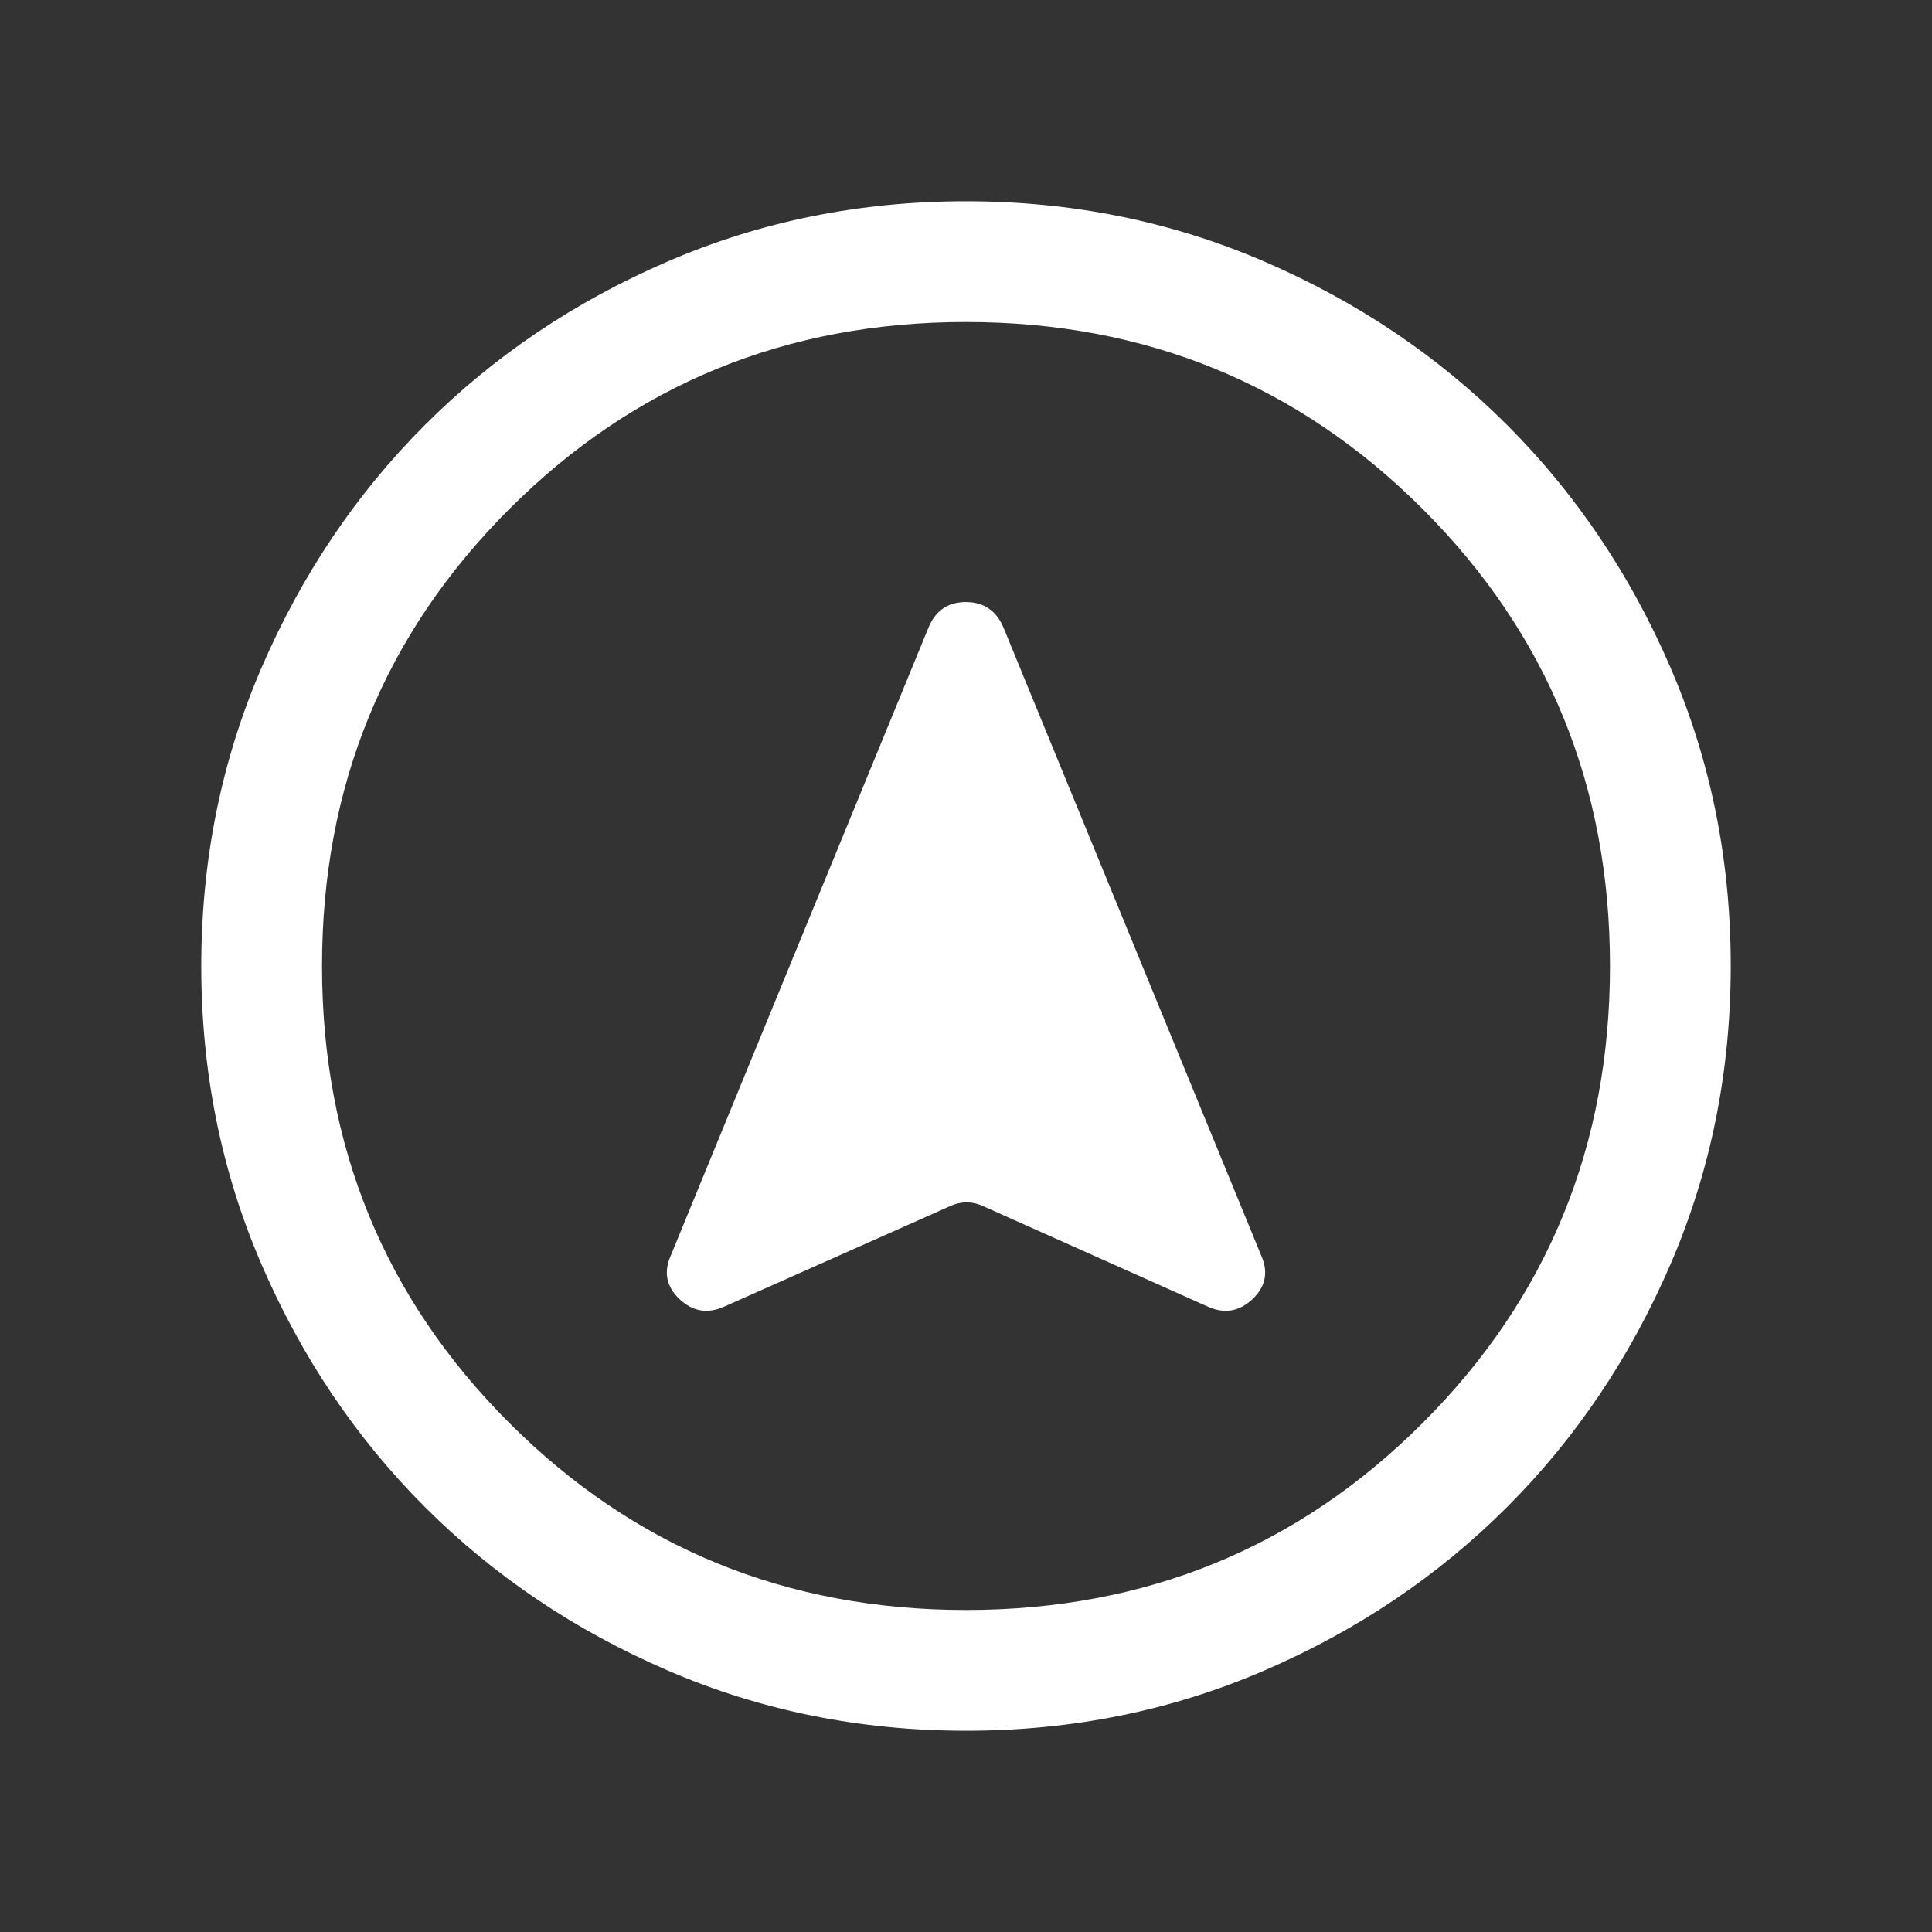 <svg width="40" height="40" viewBox="0 0 40 40" fill="none" xmlns="http://www.w3.org/2000/svg">
<rect x="0" y="0" width="40" height="40" fill="#333333" stroke="none"/>
<g id="assistant_navigation">
<mask id="mask0_501_92" style="mask-type:alpha" maskUnits="userSpaceOnUse" x="0" y="0" width="40" height="40">
<rect id="Bounding box" width="40" height="40" fill="#D9D9D9"/>
</mask>
<g mask="url(#mask0_501_92)">
<path id="assistant_navigation_2" d="M20.003 35.833C17.813 35.833 15.755 35.418 13.828 34.587C11.901 33.756 10.225 32.628 8.799 31.203C7.374 29.778 6.245 28.103 5.414 26.177C4.582 24.251 4.167 22.193 4.167 20.003C4.167 17.813 4.582 15.755 5.413 13.828C6.245 11.901 7.372 10.225 8.797 8.799C10.222 7.374 11.897 6.245 13.823 5.414C15.749 4.582 17.807 4.167 19.997 4.167C22.187 4.167 24.245 4.582 26.172 5.413C28.099 6.245 29.776 7.372 31.201 8.797C32.626 10.222 33.755 11.897 34.586 13.823C35.418 15.749 35.833 17.807 35.833 19.997C35.833 22.187 35.418 24.245 34.587 26.172C33.756 28.099 32.628 29.776 31.203 31.201C29.778 32.626 28.103 33.755 26.177 34.586C24.251 35.418 22.193 35.833 20.003 35.833ZM20 33.333C23.722 33.333 26.875 32.042 29.458 29.458C32.042 26.875 33.333 23.722 33.333 20C33.333 16.278 32.042 13.125 29.458 10.542C26.875 7.958 23.722 6.667 20 6.667C16.278 6.667 13.125 7.958 10.542 10.542C7.958 13.125 6.667 16.278 6.667 20C6.667 23.722 7.958 26.875 10.542 29.458C13.125 32.042 16.278 33.333 20 33.333ZM14.997 27.051L19.657 24.978C19.775 24.922 19.893 24.894 20.013 24.894C20.133 24.894 20.251 24.922 20.369 24.978L25.003 27.051C25.349 27.207 25.659 27.155 25.933 26.896C26.206 26.636 26.265 26.333 26.109 25.987L20.779 13C20.63 12.643 20.369 12.465 19.997 12.465C19.625 12.465 19.366 12.643 19.221 13L13.891 25.987C13.735 26.333 13.794 26.636 14.067 26.896C14.341 27.155 14.651 27.207 14.997 27.051Z" fill="white"/>
</g>
</g>
</svg>
